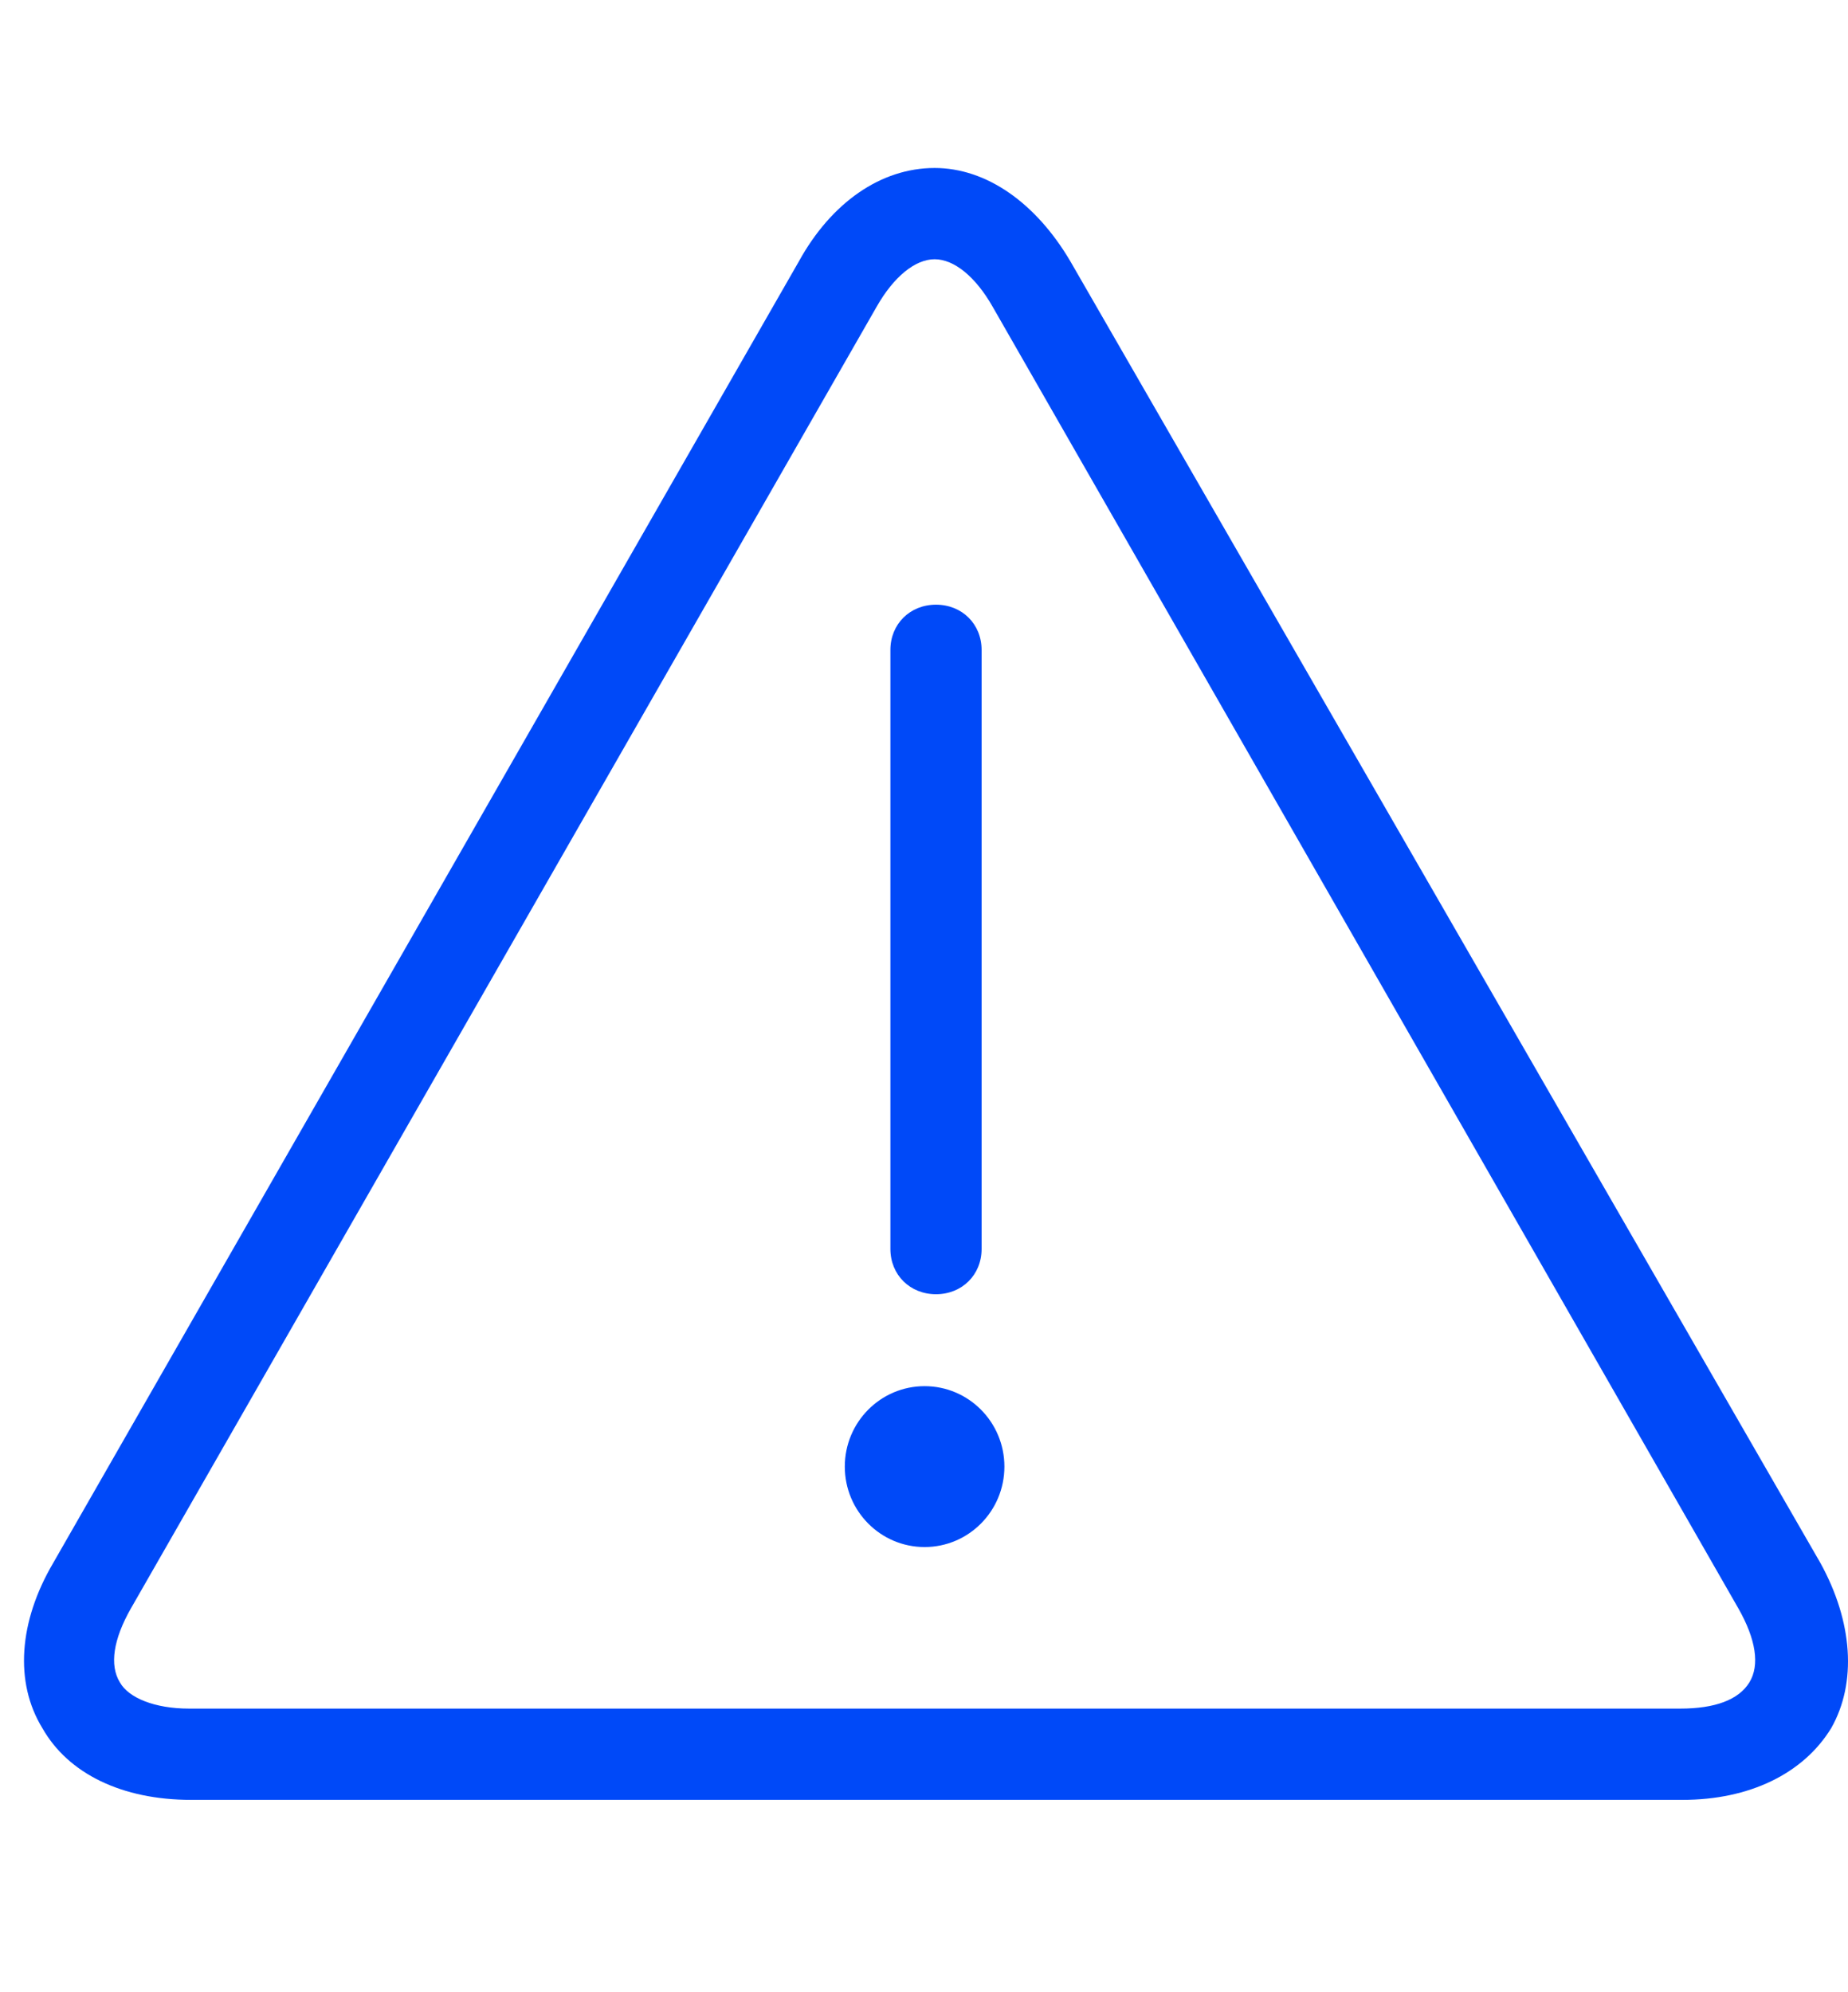 <svg height="83" viewBox="0 0 77 83" width="77" xmlns="http://www.w3.org/2000/svg"><g fill="#0049f8" transform="translate(1 7)"><path d="m74.851 58.13-31.25-54.237c-1.437-2.443-3.502-3.893-5.658-3.893-2.245 0-4.31 1.449-5.657 3.893l-31.07 54.237c-1.438 2.445-1.617 4.98-.45 6.882 1.078 1.901 3.324 2.988 6.196 2.988h62.142c2.784 0 5.029-1.087 6.196-2.988 1.078-1.902.898-4.437-.449-6.882zm-2.963 4.98c-.45.725-1.437 1.087-2.874 1.087h-62.141c-1.437 0-2.515-.453-2.874-1.087-.449-.724-.27-1.81.45-3.078l31.07-54.237c.718-1.268 1.616-1.992 2.424-1.992.809 0 1.707.724 2.425 1.992l31.07 54.237c.719 1.268.899 2.354.45 3.078z"/><path d="m38 18.197c-1.086 0-1.9.808-1.9 1.886v24.961c0 1.077.814 1.886 1.9 1.886s1.9-.809 1.9-1.886v-24.961c0-1.078-.814-1.886-1.9-1.886z"/><ellipse cx="37.525" cy="54.113" rx="3.325" ry="3.352"/></g></svg>
